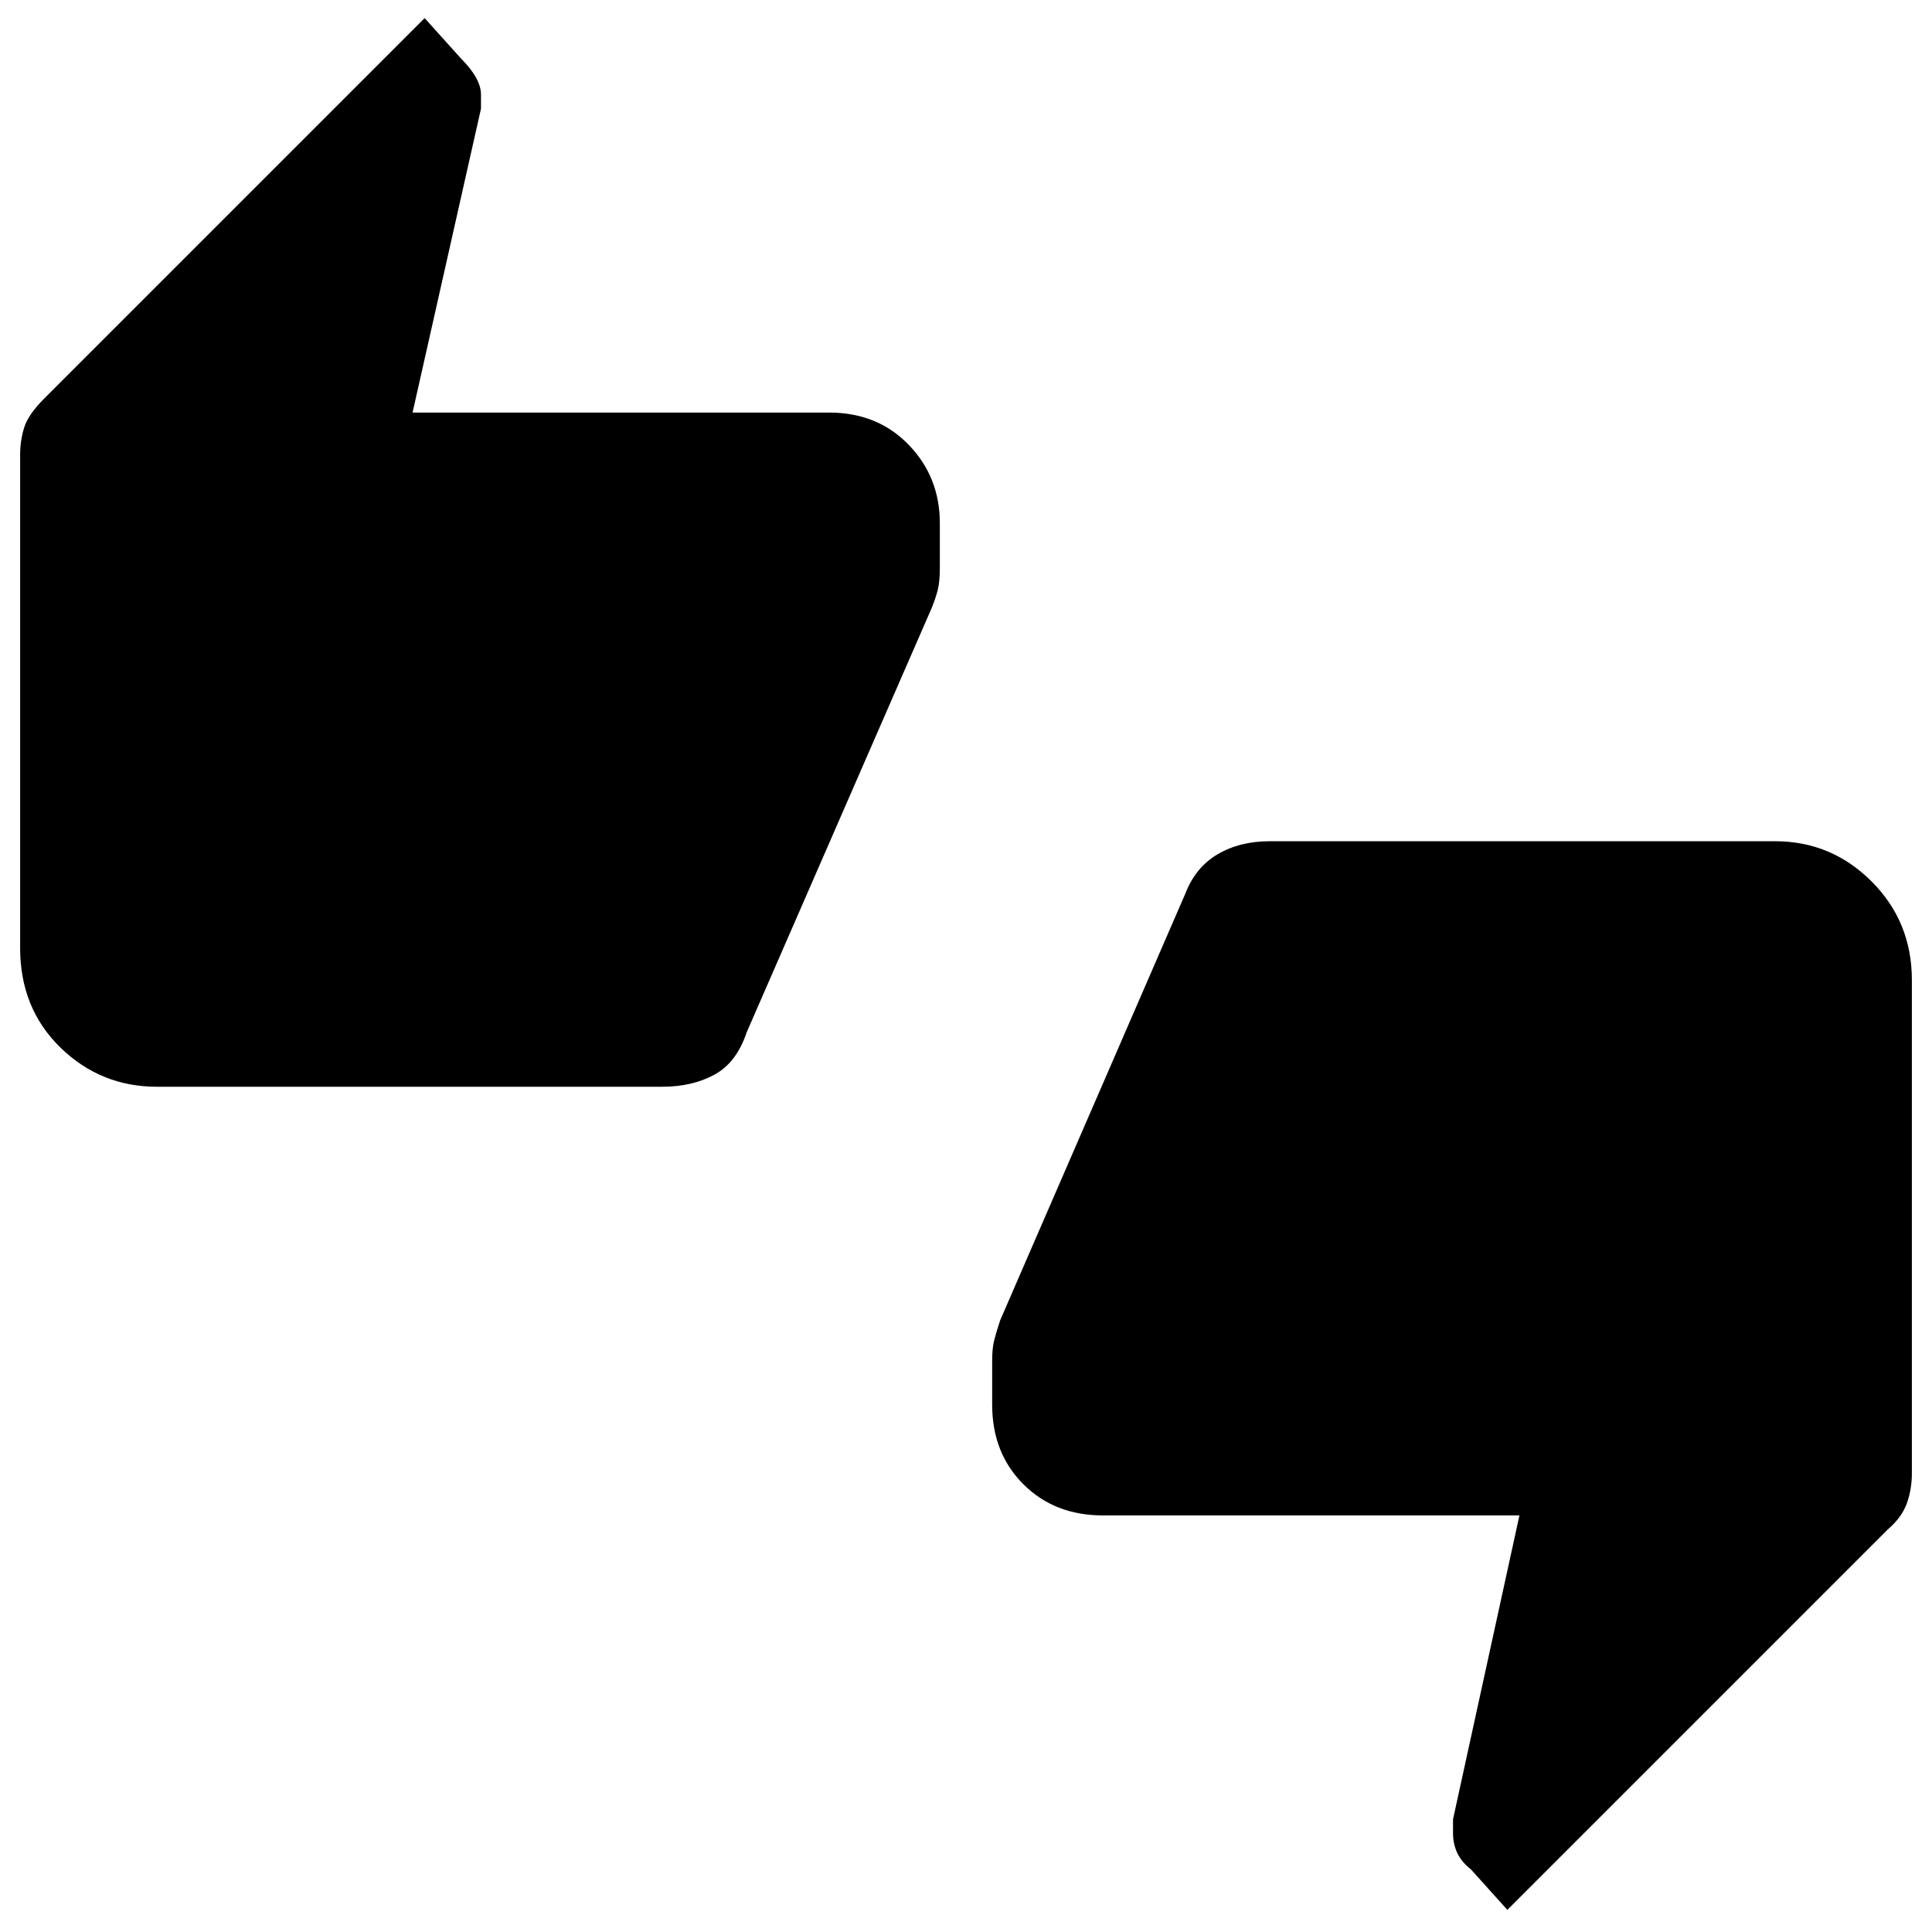 <svg xmlns="http://www.w3.org/2000/svg" height="48" width="48"><path d="M3.9 27Q2.5 27 1.5 26.025Q0.5 25.05 0.5 23.55V11.3Q0.5 10.95 0.6 10.625Q0.7 10.3 1.1 9.9L10.55 0.45L11.45 1.45Q11.7 1.7 11.825 1.925Q11.95 2.15 11.95 2.35V2.7L10.25 10.25H20.6Q21.8 10.25 22.575 11.05Q23.35 11.85 23.35 13V14.1Q23.35 14.45 23.3 14.65Q23.25 14.85 23.15 15.1L18.55 25.65Q18.3 26.4 17.75 26.7Q17.2 27 16.45 27ZM37.45 47.45 36.55 46.45Q36.3 46.25 36.2 46.025Q36.1 45.8 36.1 45.55V45.2L37.75 37.65H27.4Q26.2 37.65 25.425 36.875Q24.65 36.1 24.65 34.9V33.8Q24.65 33.5 24.7 33.3Q24.75 33.1 24.85 32.8L29.45 22.2Q29.7 21.55 30.25 21.225Q30.8 20.9 31.55 20.9H44.1Q45.5 20.9 46.5 21.9Q47.5 22.9 47.5 24.35V36.6Q47.5 37 47.375 37.35Q47.25 37.7 46.9 38Z"/></svg>